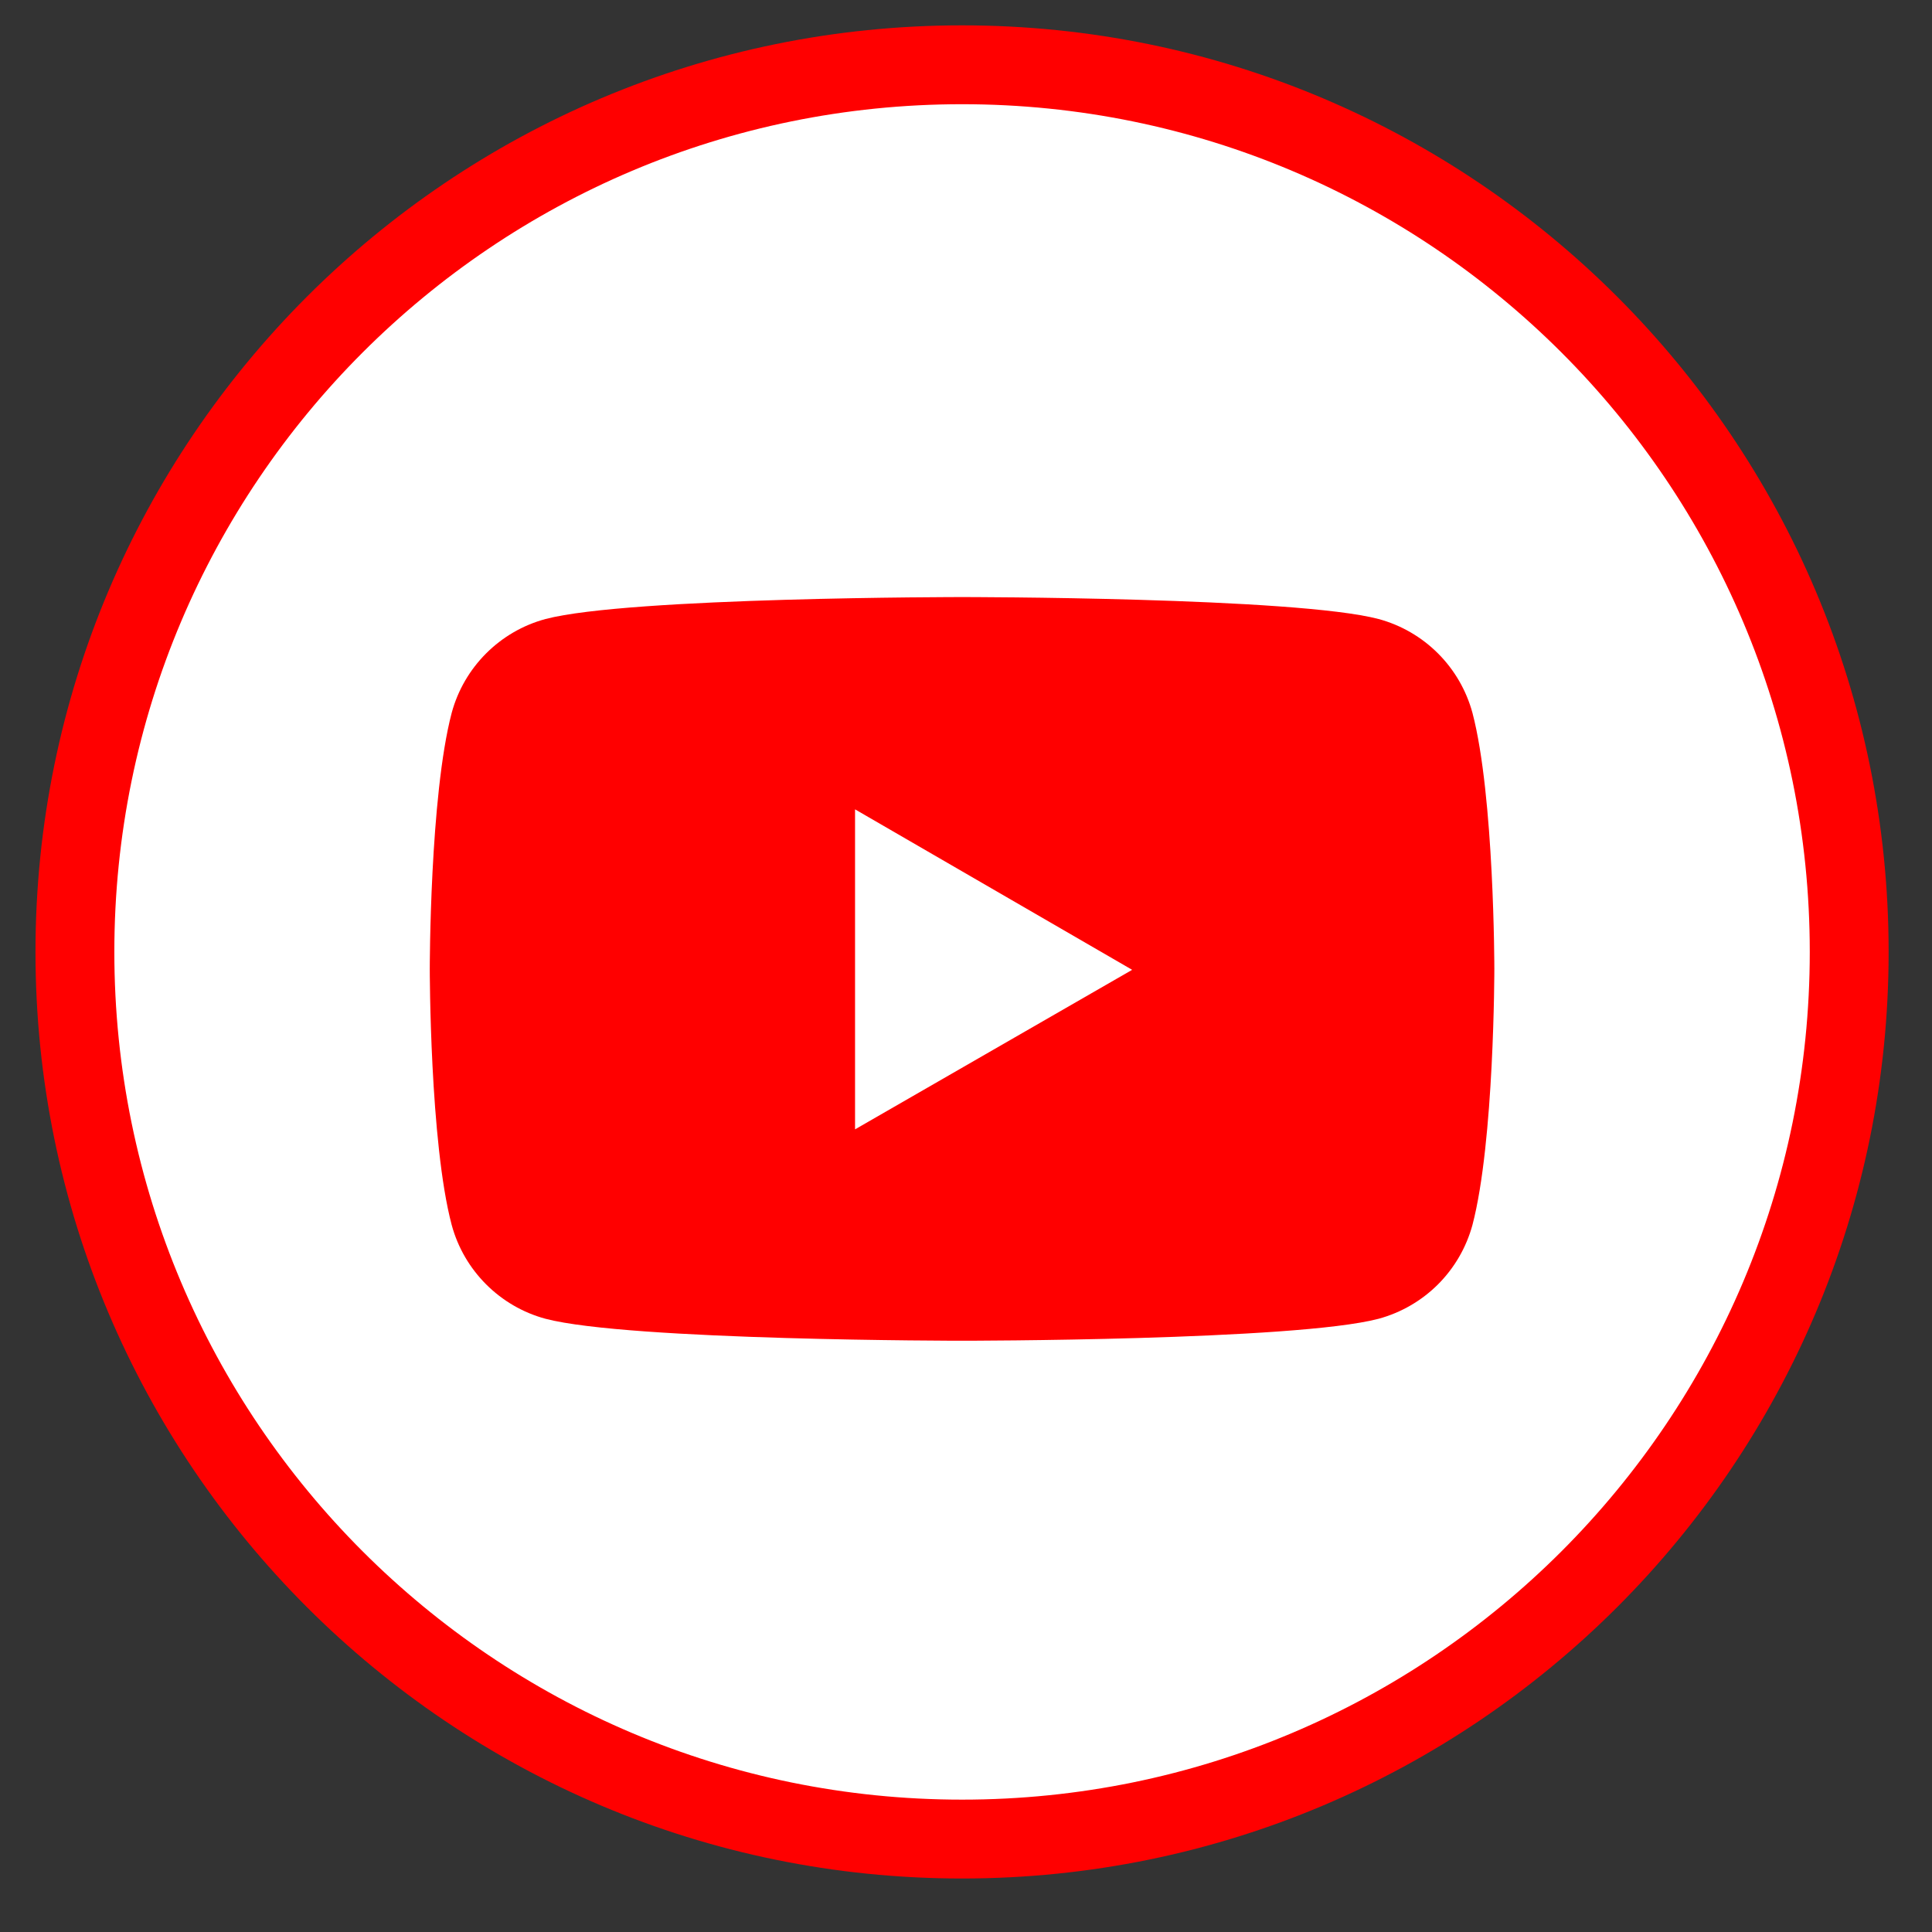 <svg width="49" height="49" viewBox="0 0 49 49" fill="none" xmlns="http://www.w3.org/2000/svg">
<rect x="0" y="0" width="49" height="49" fill="#333333" stroke="none"/>
<g clip-path="url(#clip0_947_51)">
<path d="M24.4 46.643C36.826 46.643 46.9 36.569 46.9 24.143C46.9 11.716 36.826 1.643 24.4 1.643C11.974 1.643 1.9 11.716 1.9 24.143C1.9 36.569 11.974 46.643 24.4 46.643Z" fill="white" stroke="#FF0000" stroke-width="2"/>
<path d="M37.345 18.08C37.19 17.51 36.889 16.99 36.472 16.573C36.054 16.155 35.535 15.854 34.965 15.7C32.851 15.143 24.4 15.143 24.4 15.143C24.4 15.143 15.949 15.143 13.835 15.7C12.678 16.011 11.768 16.923 11.456 18.08C10.9 20.192 10.9 24.573 10.9 24.573C10.9 24.573 10.9 28.976 11.456 31.067C11.768 32.224 12.68 33.136 13.835 33.447C15.949 34.004 24.4 34.004 24.4 34.004C24.4 34.004 32.851 34.004 34.965 33.447C35.535 33.292 36.054 32.991 36.472 32.574C36.889 32.156 37.19 31.637 37.345 31.067C37.9 28.955 37.9 24.573 37.9 24.573C37.9 24.573 37.9 20.192 37.345 18.08Z" fill="#FF0000"/>
<path d="M21.686 28.643L28.714 24.597L21.686 20.527V28.643Z" fill="white"/>
</g>
<defs>
<clipPath id="clip0_947_51">
<rect width="48" height="48" fill="white" transform="translate(0.4 0.143)"/>
</clipPath>
</defs>
</svg>
